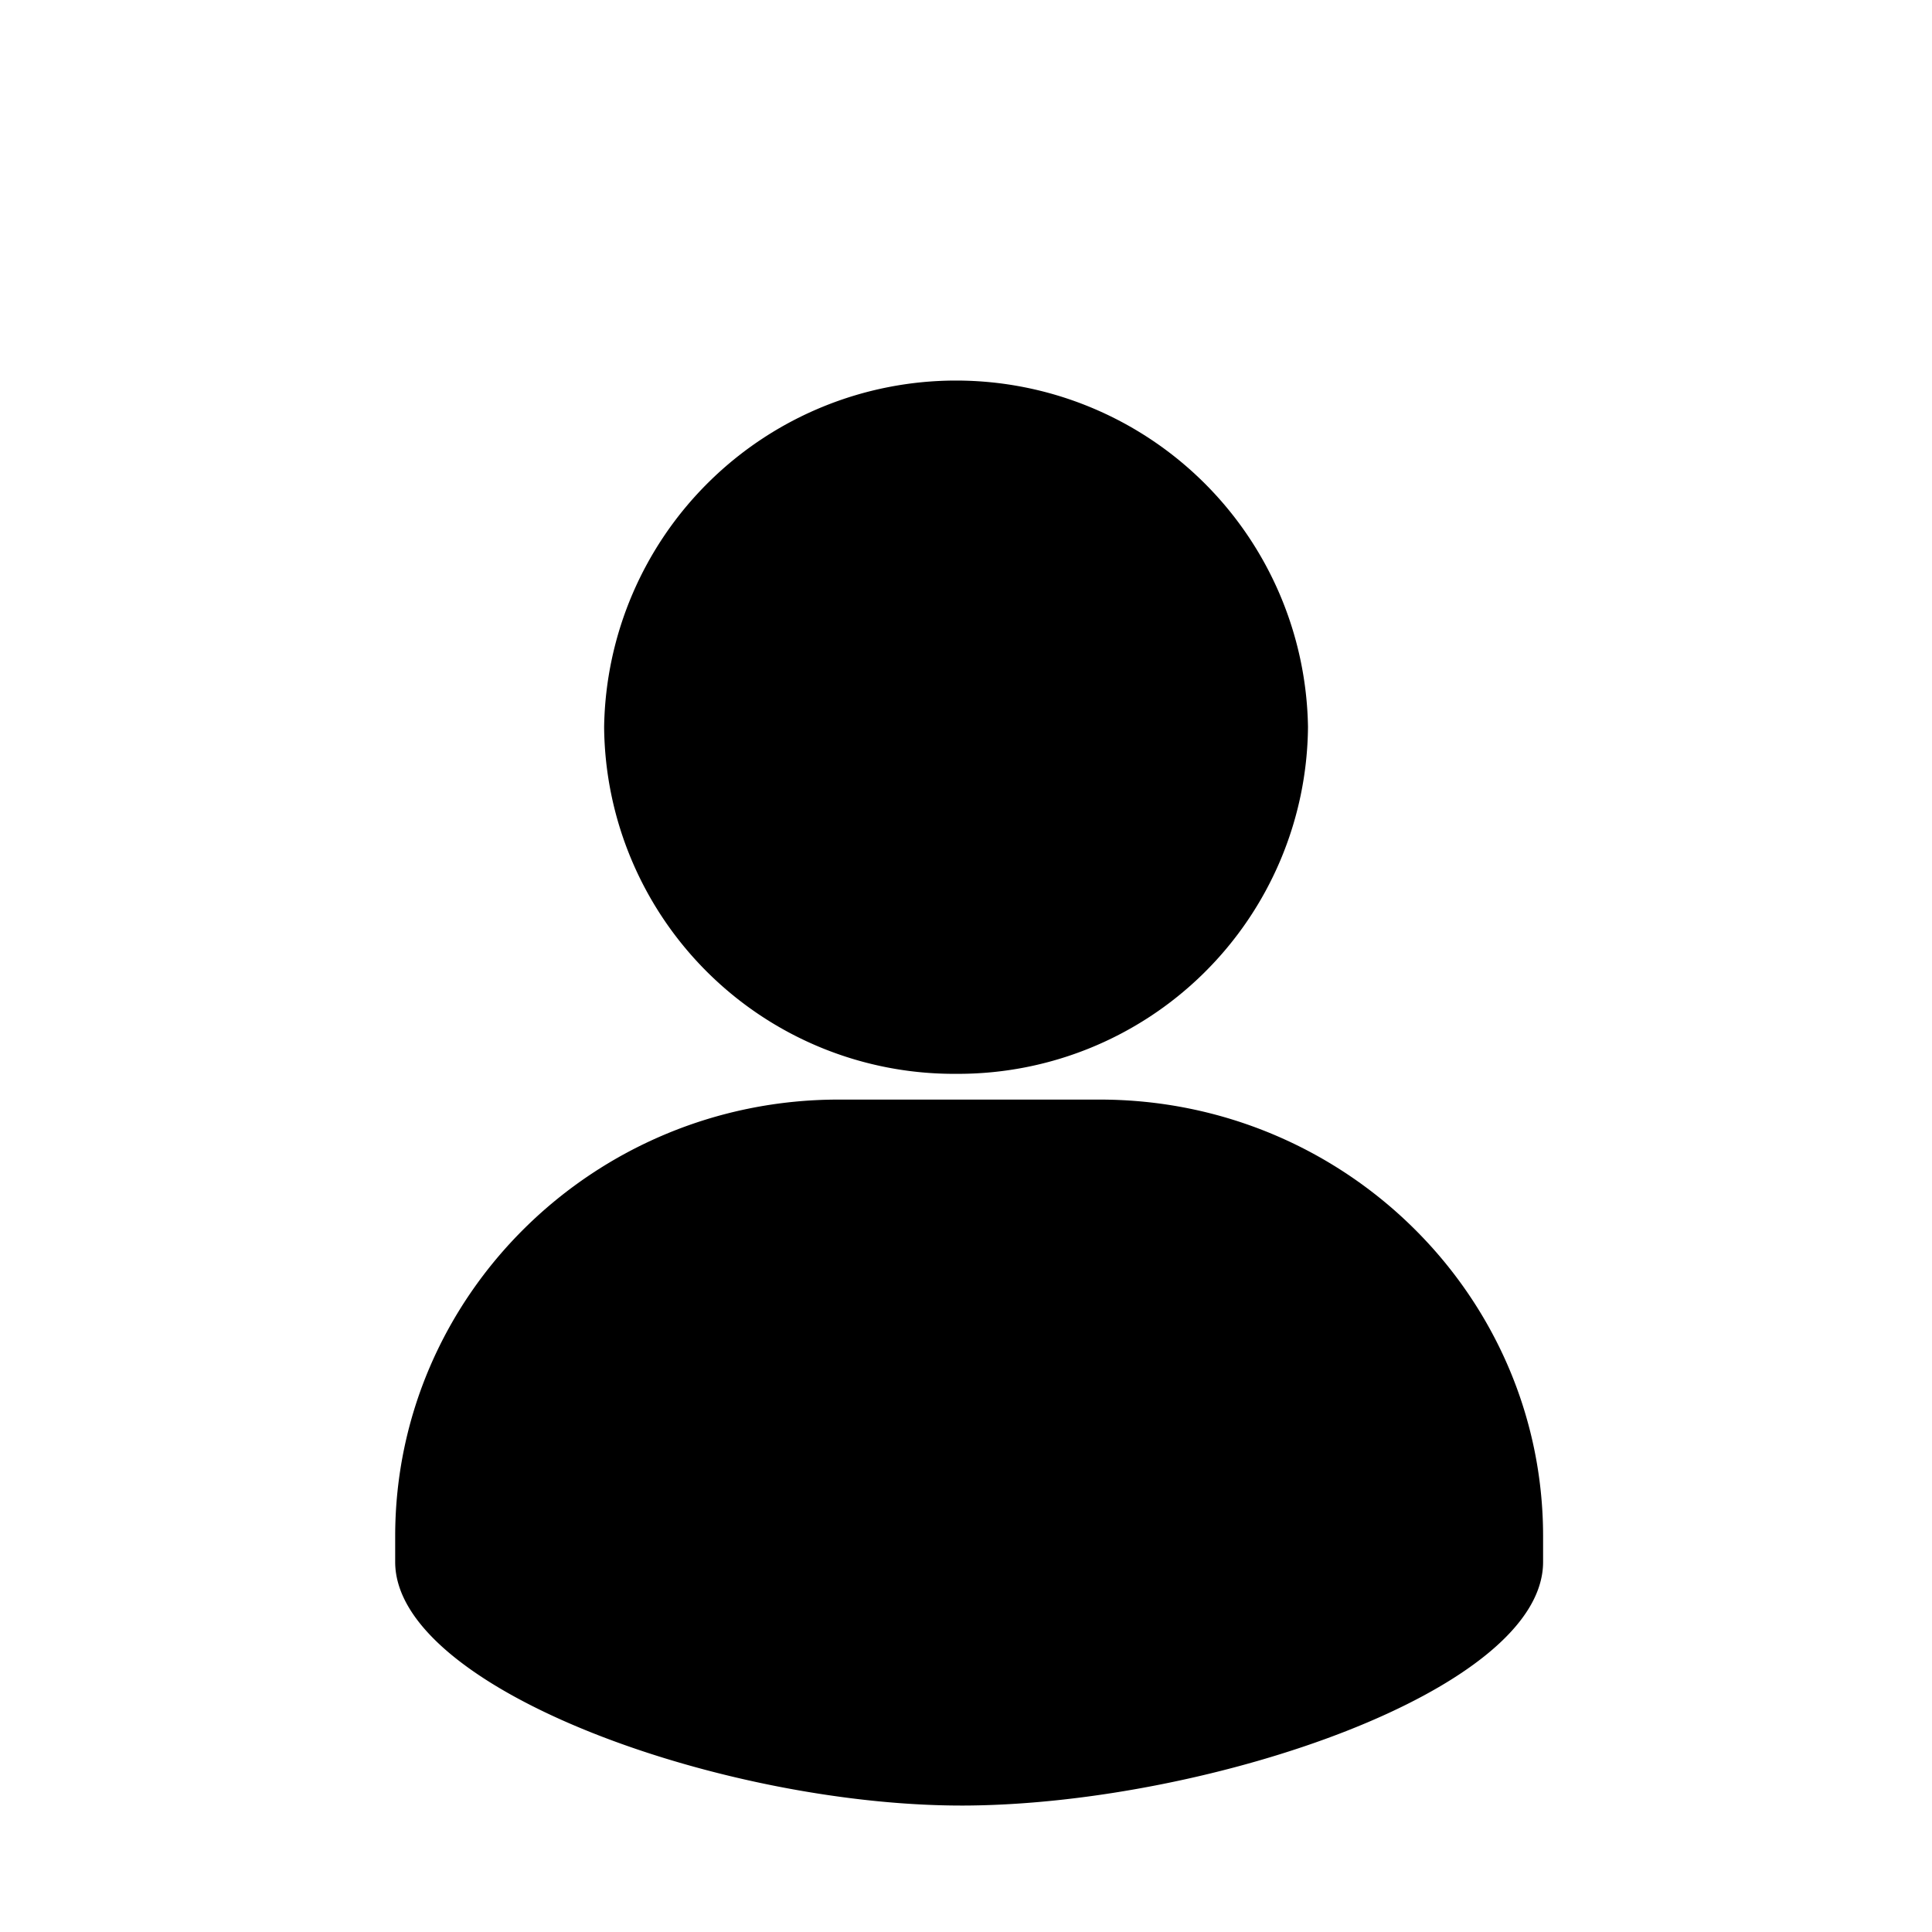 <svg xmlns="http://www.w3.org/2000/svg" width="154" height="154" viewBox="0 0 154 154">
    <g transform="translate(-283 -204)">
        <path
            d="M111.824,116.522c-19.162.223-45.833-9.171-45.833-19.413V95.06c0-19.194,15.856-34.807,35.341-34.807h20.817c19.485,0,35.342,15.613,35.342,34.807v2.049c0,10.242-26.505,19.19-45.667,19.413ZM110.7,58.2A27.881,27.881,0,0,1,82.646,30.552a28.056,28.056,0,0,1,56.105,0A27.883,27.883,0,0,1,110.7,58.2Z"
            transform="translate(248.509 231.395)" />
    </g>
</svg>